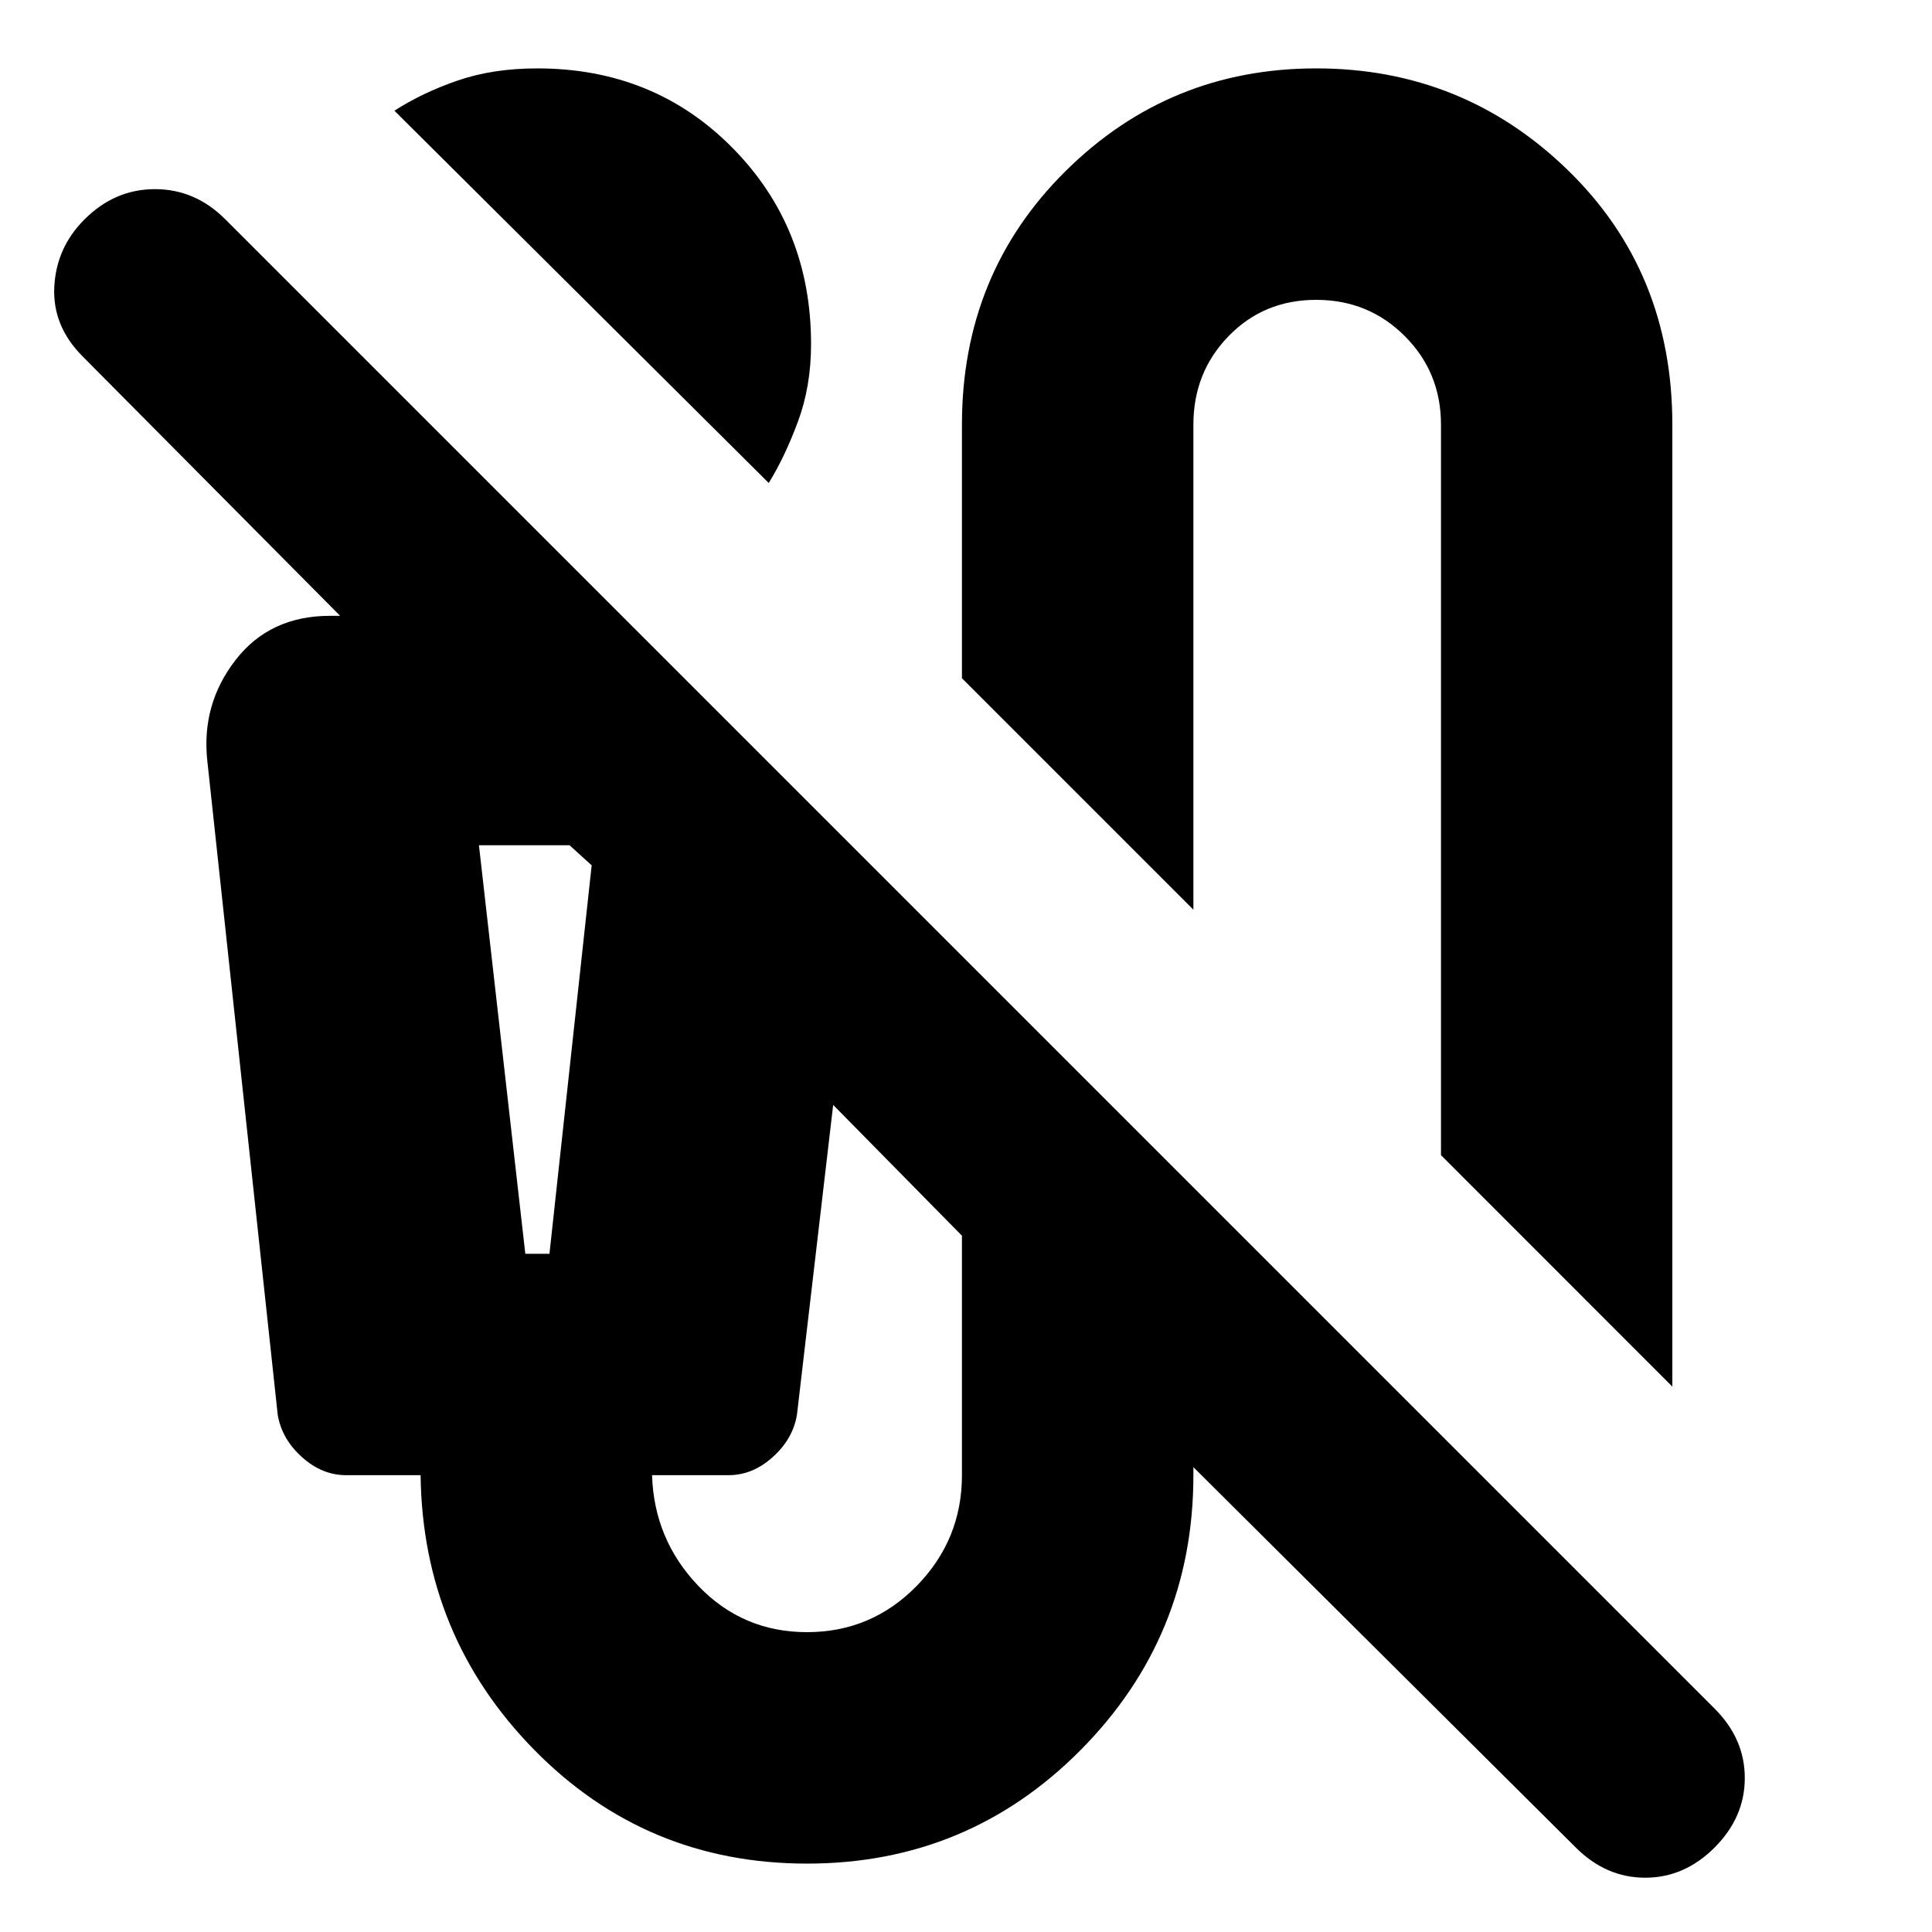 <svg xmlns="http://www.w3.org/2000/svg" height="20" width="20"><path d="M7.958 5 4.083 1.146q.292-.188.657-.313.364-.125.822-.125 1.209 0 2.021.823.813.823.813 2.031 0 .438-.136.803-.135.364-.302.635Zm9.354 9.354-2.395-2.396V4.396q0-.542-.375-.917t-.917-.375q-.542 0-.906.375-.365.375-.365.917v5.021L9.958 7.021V4.396q0-1.563 1.073-2.625Q12.104.708 13.625.708t2.604 1.052q1.083 1.052 1.083 2.636Zm-1 4.771-3.958-3.937v.083q0 1.667-1.166 2.844-1.167 1.177-2.834 1.177-1.666 0-2.823-1.177-1.156-1.177-1.177-2.844h-.771q-.25 0-.458-.188-.208-.187-.25-.437l-.729-6.771q-.063-.583.292-1.042.354-.458.979-.458h.104L.854 3.688q-.312-.313-.292-.719.021-.407.313-.698.313-.313.729-.313.417 0 .729.313L17.75 17.688q.312.312.312.718 0 .406-.312.719-.312.313-.719.313-.406 0-.719-.313ZM5.438 12.979h.25l.437-4.021-.229-.208h-.938Zm2.916 3.917q.667 0 1.136-.479.468-.479.468-1.146v-2.479l-1.333-1.354-.375 3.208q-.042.25-.25.437-.208.188-.458.188H6.75q.021.667.479 1.146.459.479 1.125.479ZM4.958 8.75h1.167-.687Z"/></svg>
